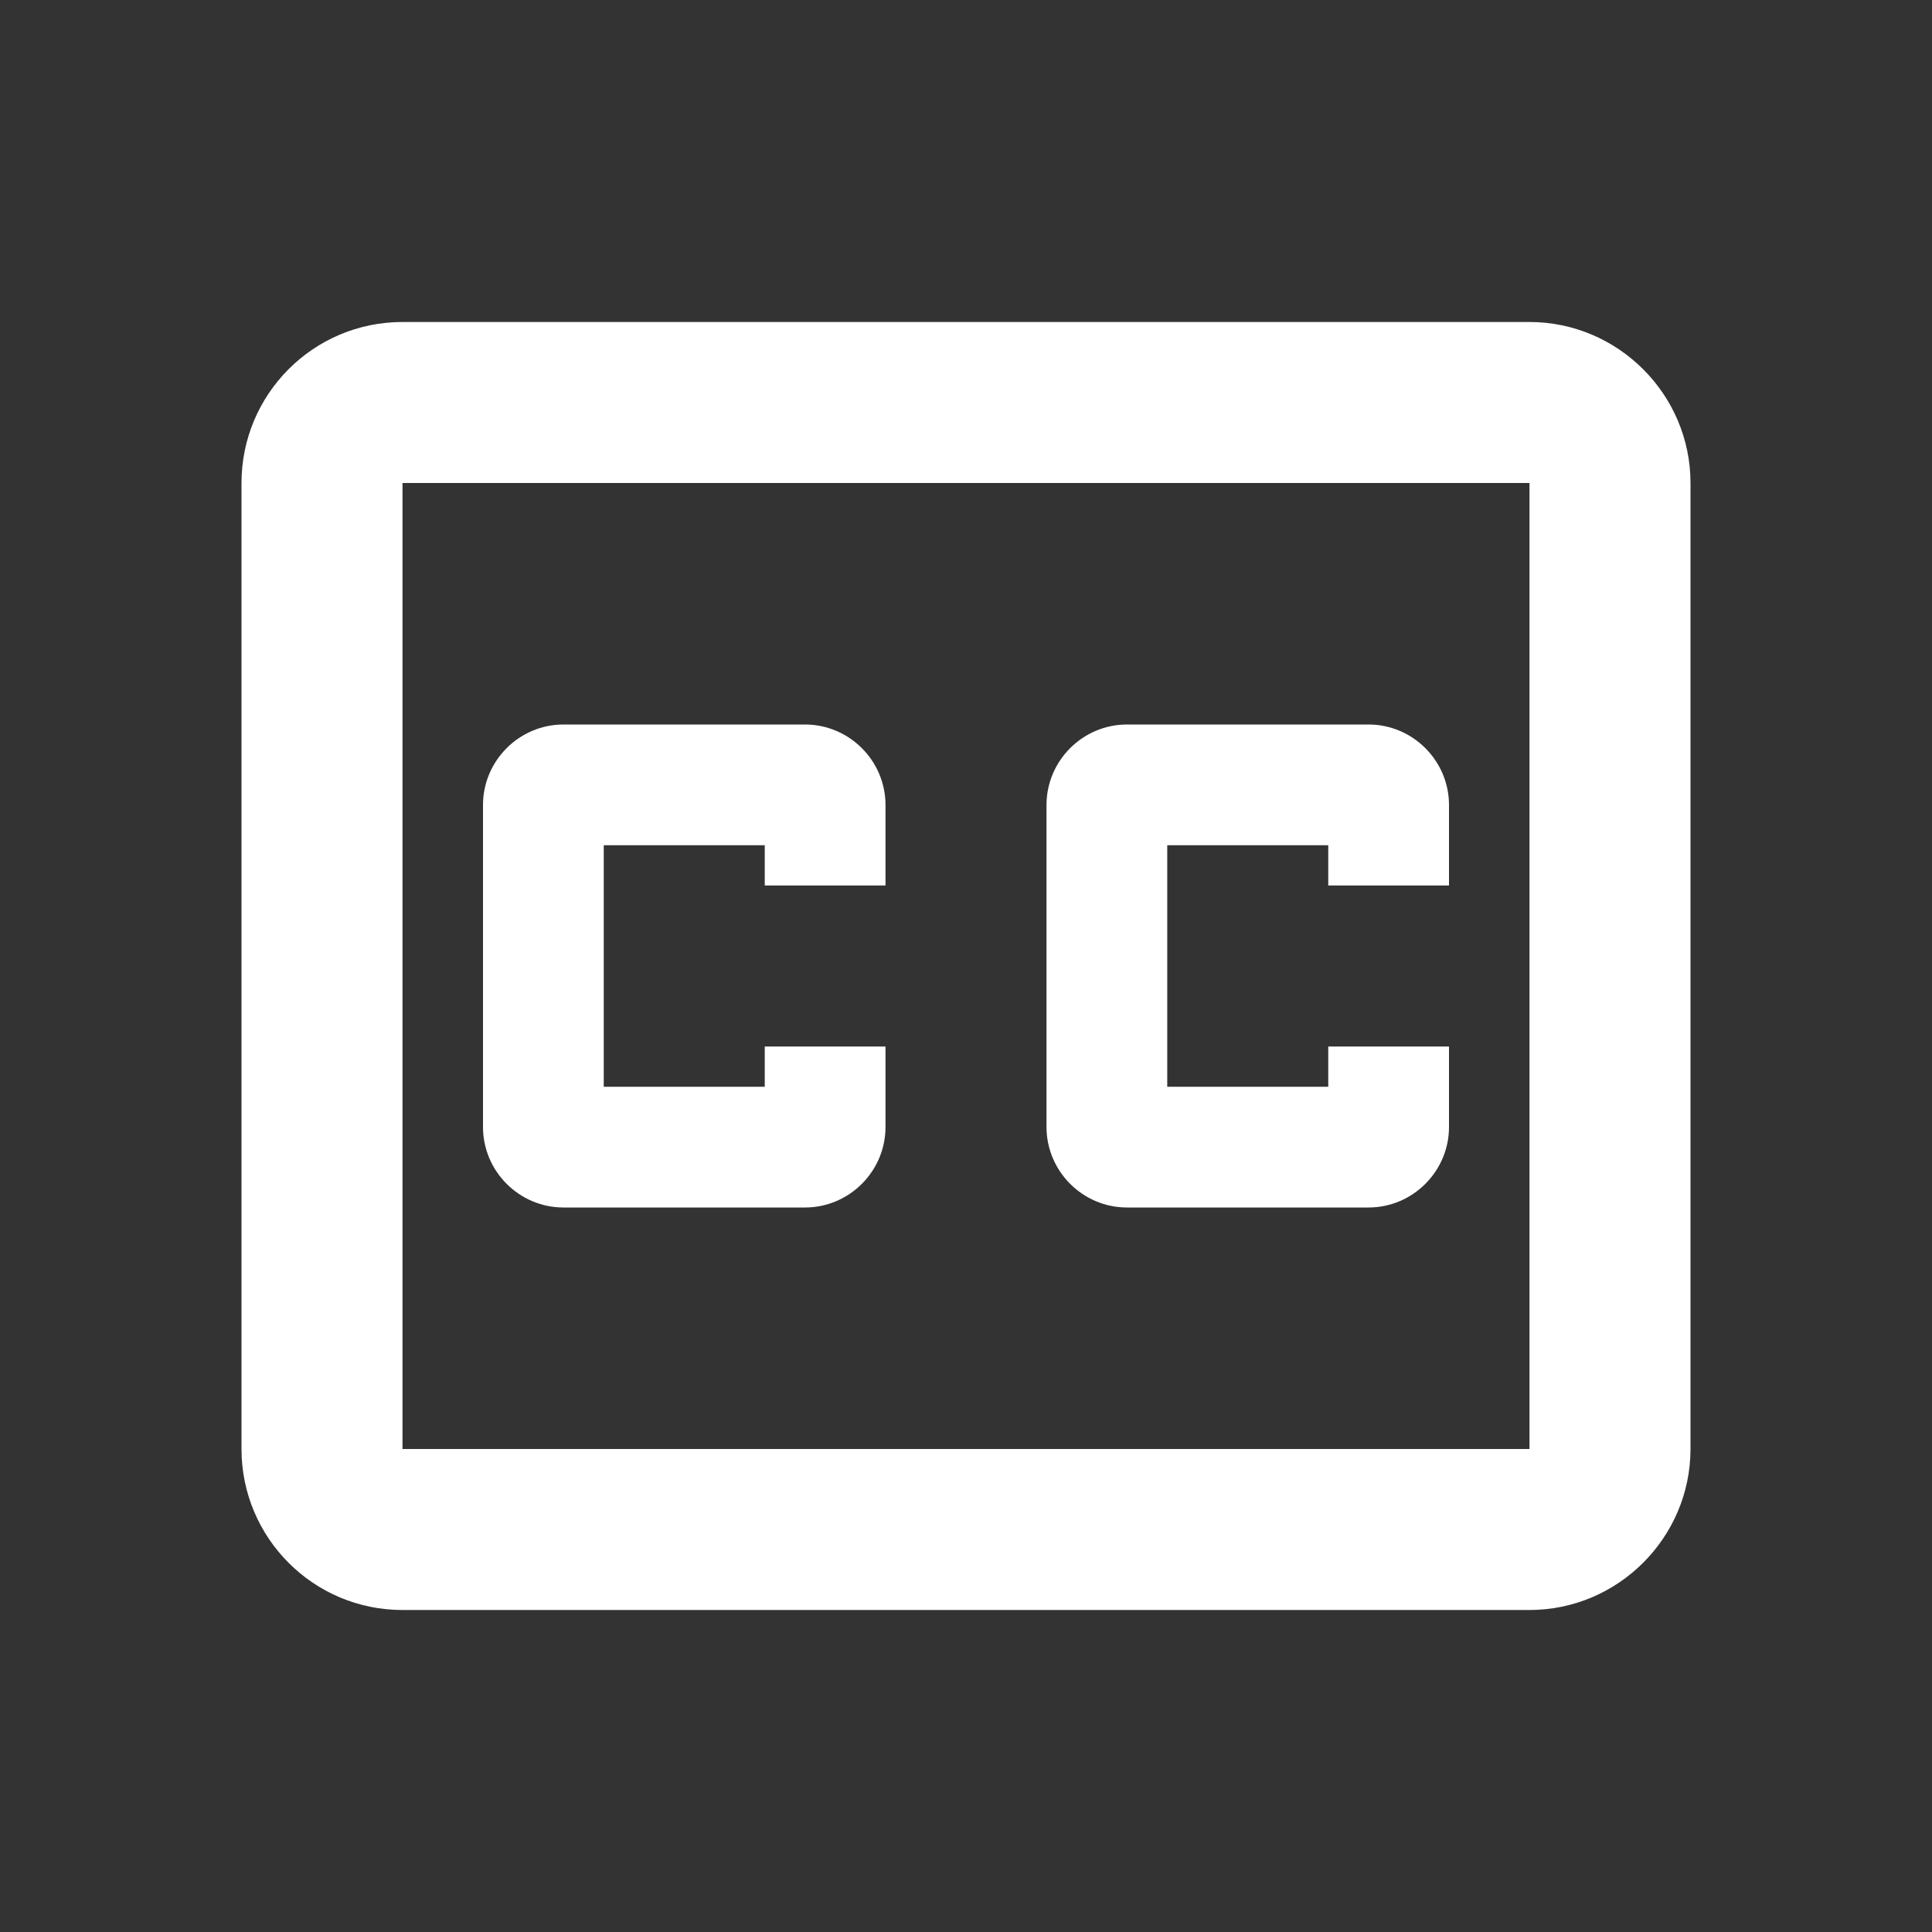 <svg width="24" height="24" viewBox="0 0 24 24" fill="none" xmlns="http://www.w3.org/2000/svg">
<rect x="0" y="0" width="24" height="24" fill="#333333" stroke="none"/>
<g clip-path="url(#clip0_10648_43893)">
<path d="M19 4H5C3.89 4 3 4.9 3 6V18C3 19.1 3.89 20 5 20H19C20.1 20 21 19.1 21 18V6C21 4.9 20.1 4 19 4ZM19 18H5V6H19V18ZM7 15H10C10.55 15 11 14.55 11 14V13H9.5V13.5H7.5V10.5H9.5V11H11V10C11 9.45 10.55 9 10 9H7C6.45 9 6 9.45 6 10V14C6 14.55 6.45 15 7 15ZM14 15H17C17.55 15 18 14.55 18 14V13H16.5V13.5H14.5V10.5H16.5V11H18V10C18 9.45 17.55 9 17 9H14C13.45 9 13 9.45 13 10V14C13 14.55 13.45 15 14 15Z" fill="white"/>
</g>
<defs>
<clipPath id="clip0_10648_43893">
<rect width="24" height="24" fill="white"/>
</clipPath>
</defs>
</svg>
